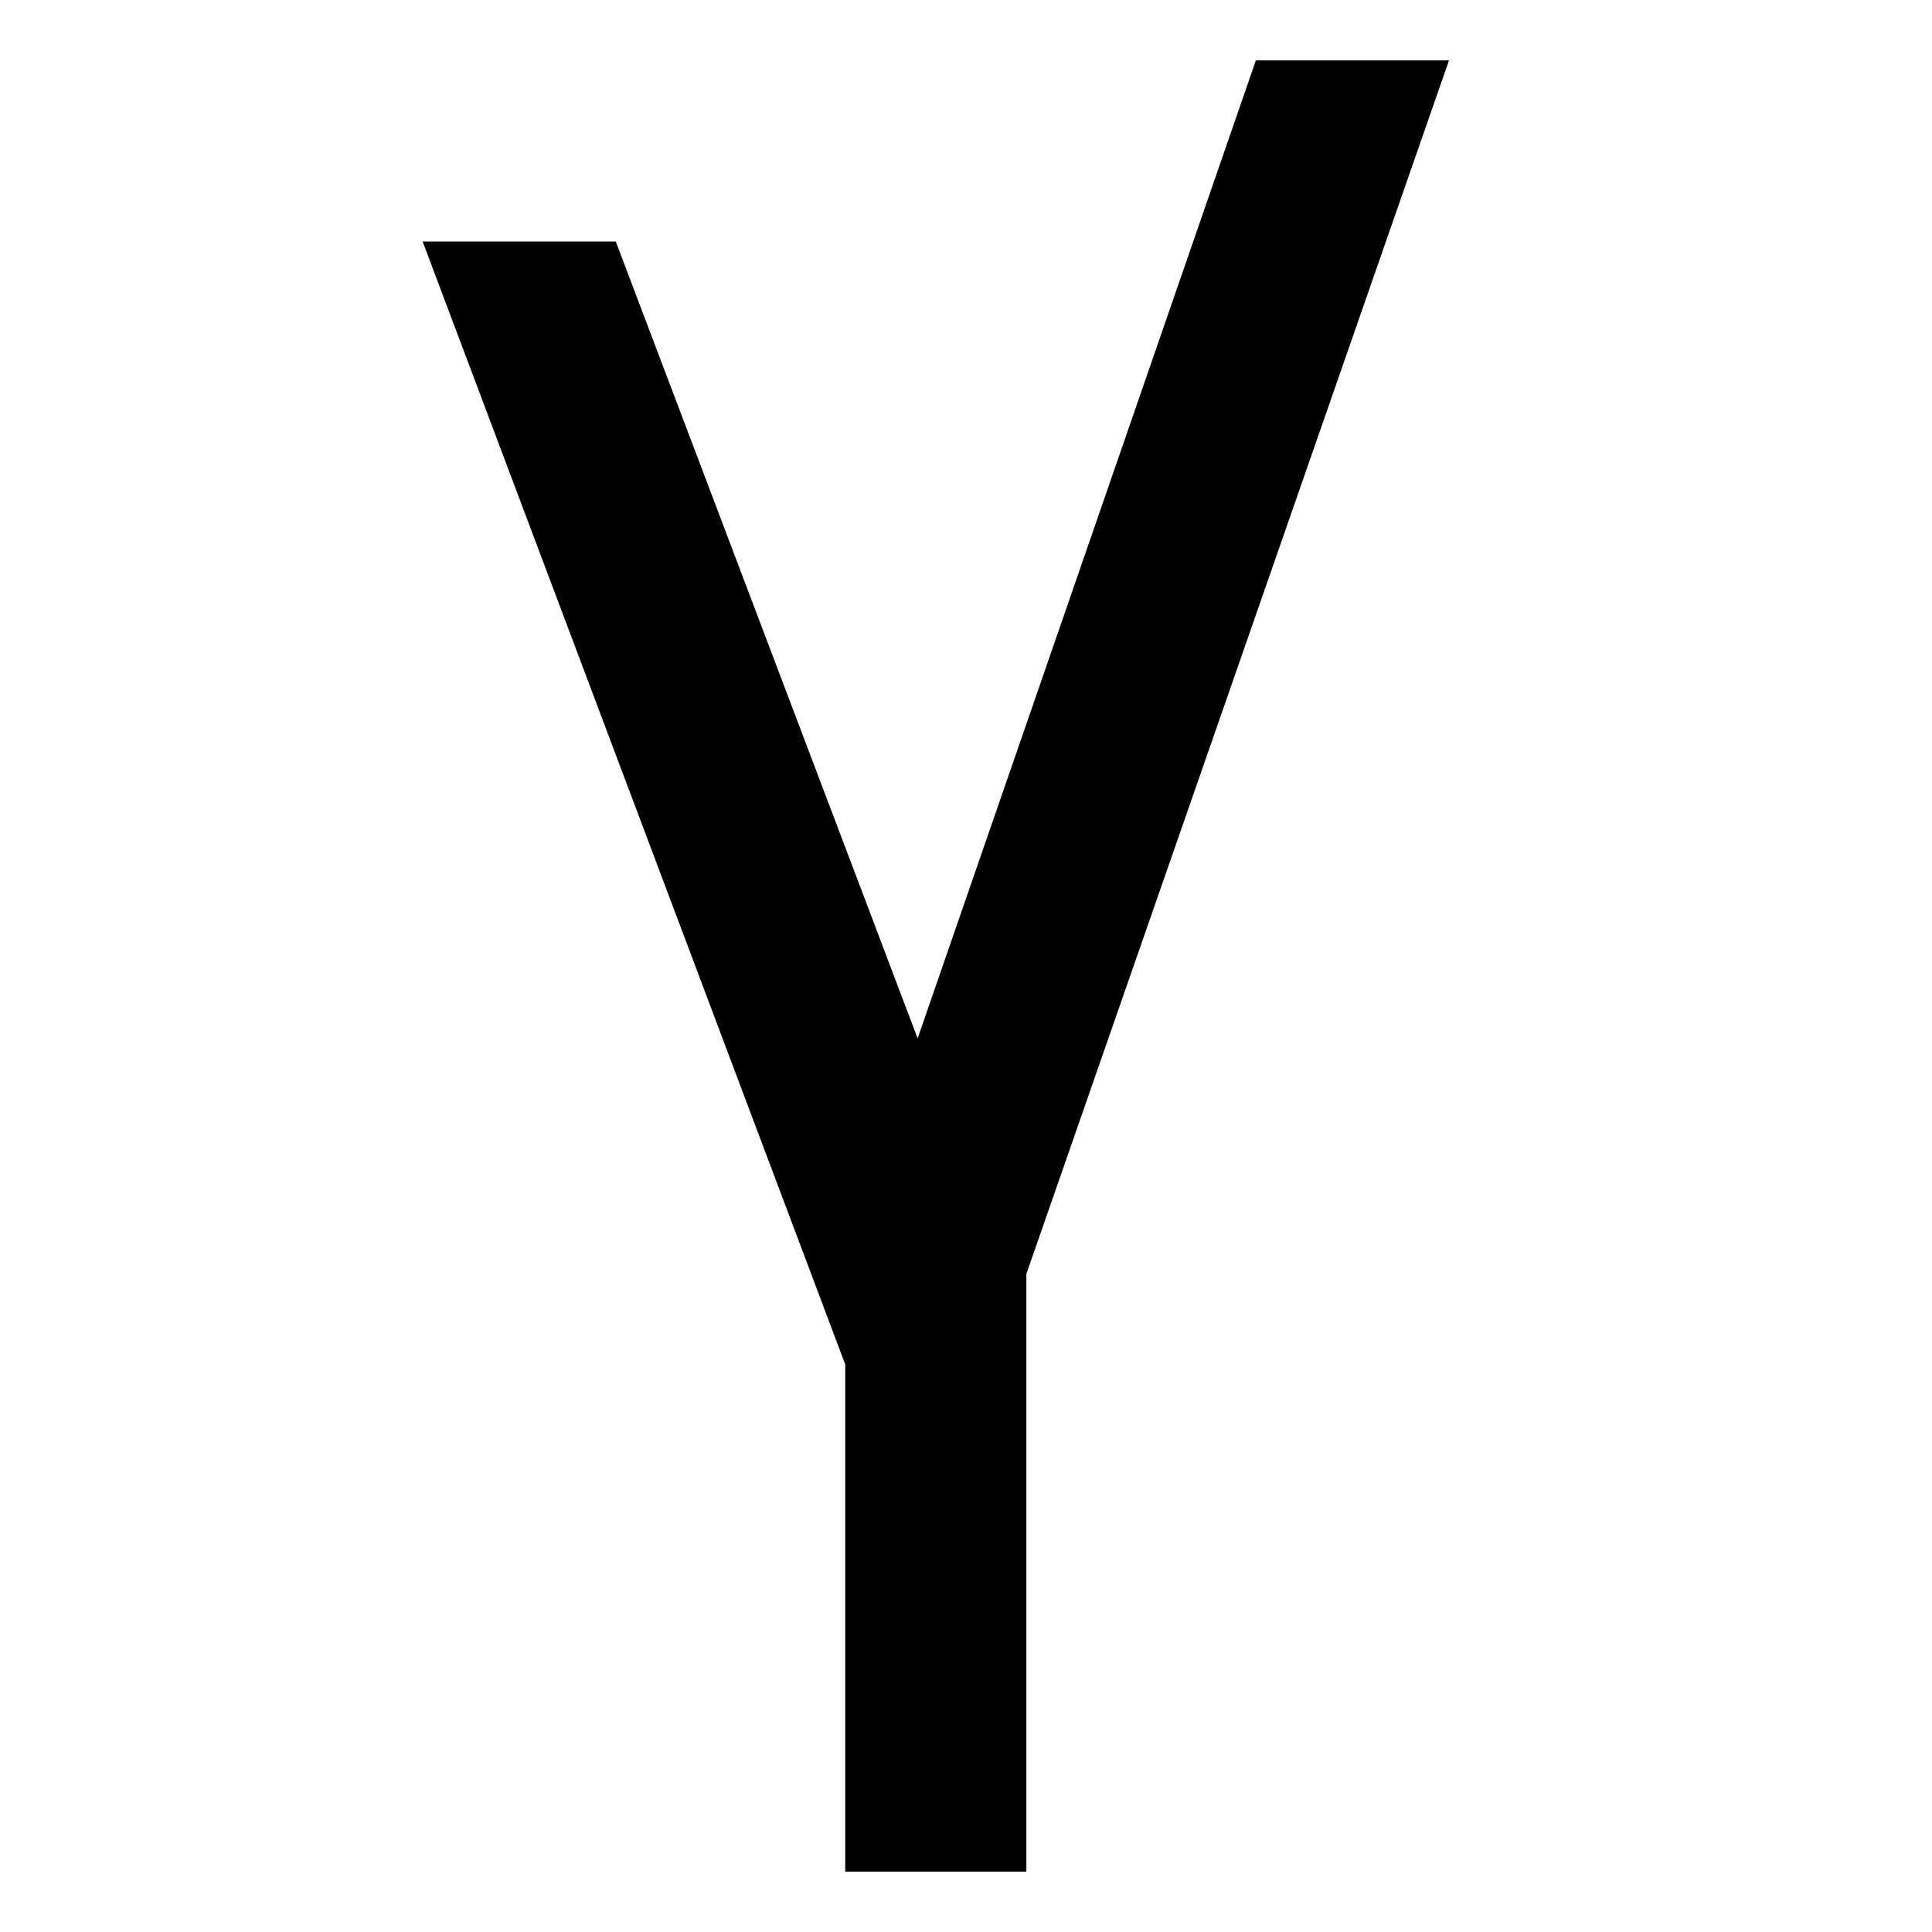 <svg width="32" height="32" viewBox="0 0 32 32" fill="none" xmlns="http://www.w3.org/2000/svg">
<g id="yandex-international">
<path id="Vector" d="M20.801 1L15.199 17.199L10.199 4H7L14 22.6V31H17V21.1L24 1H20.801Z" fill="black"/>
</g>
</svg>
